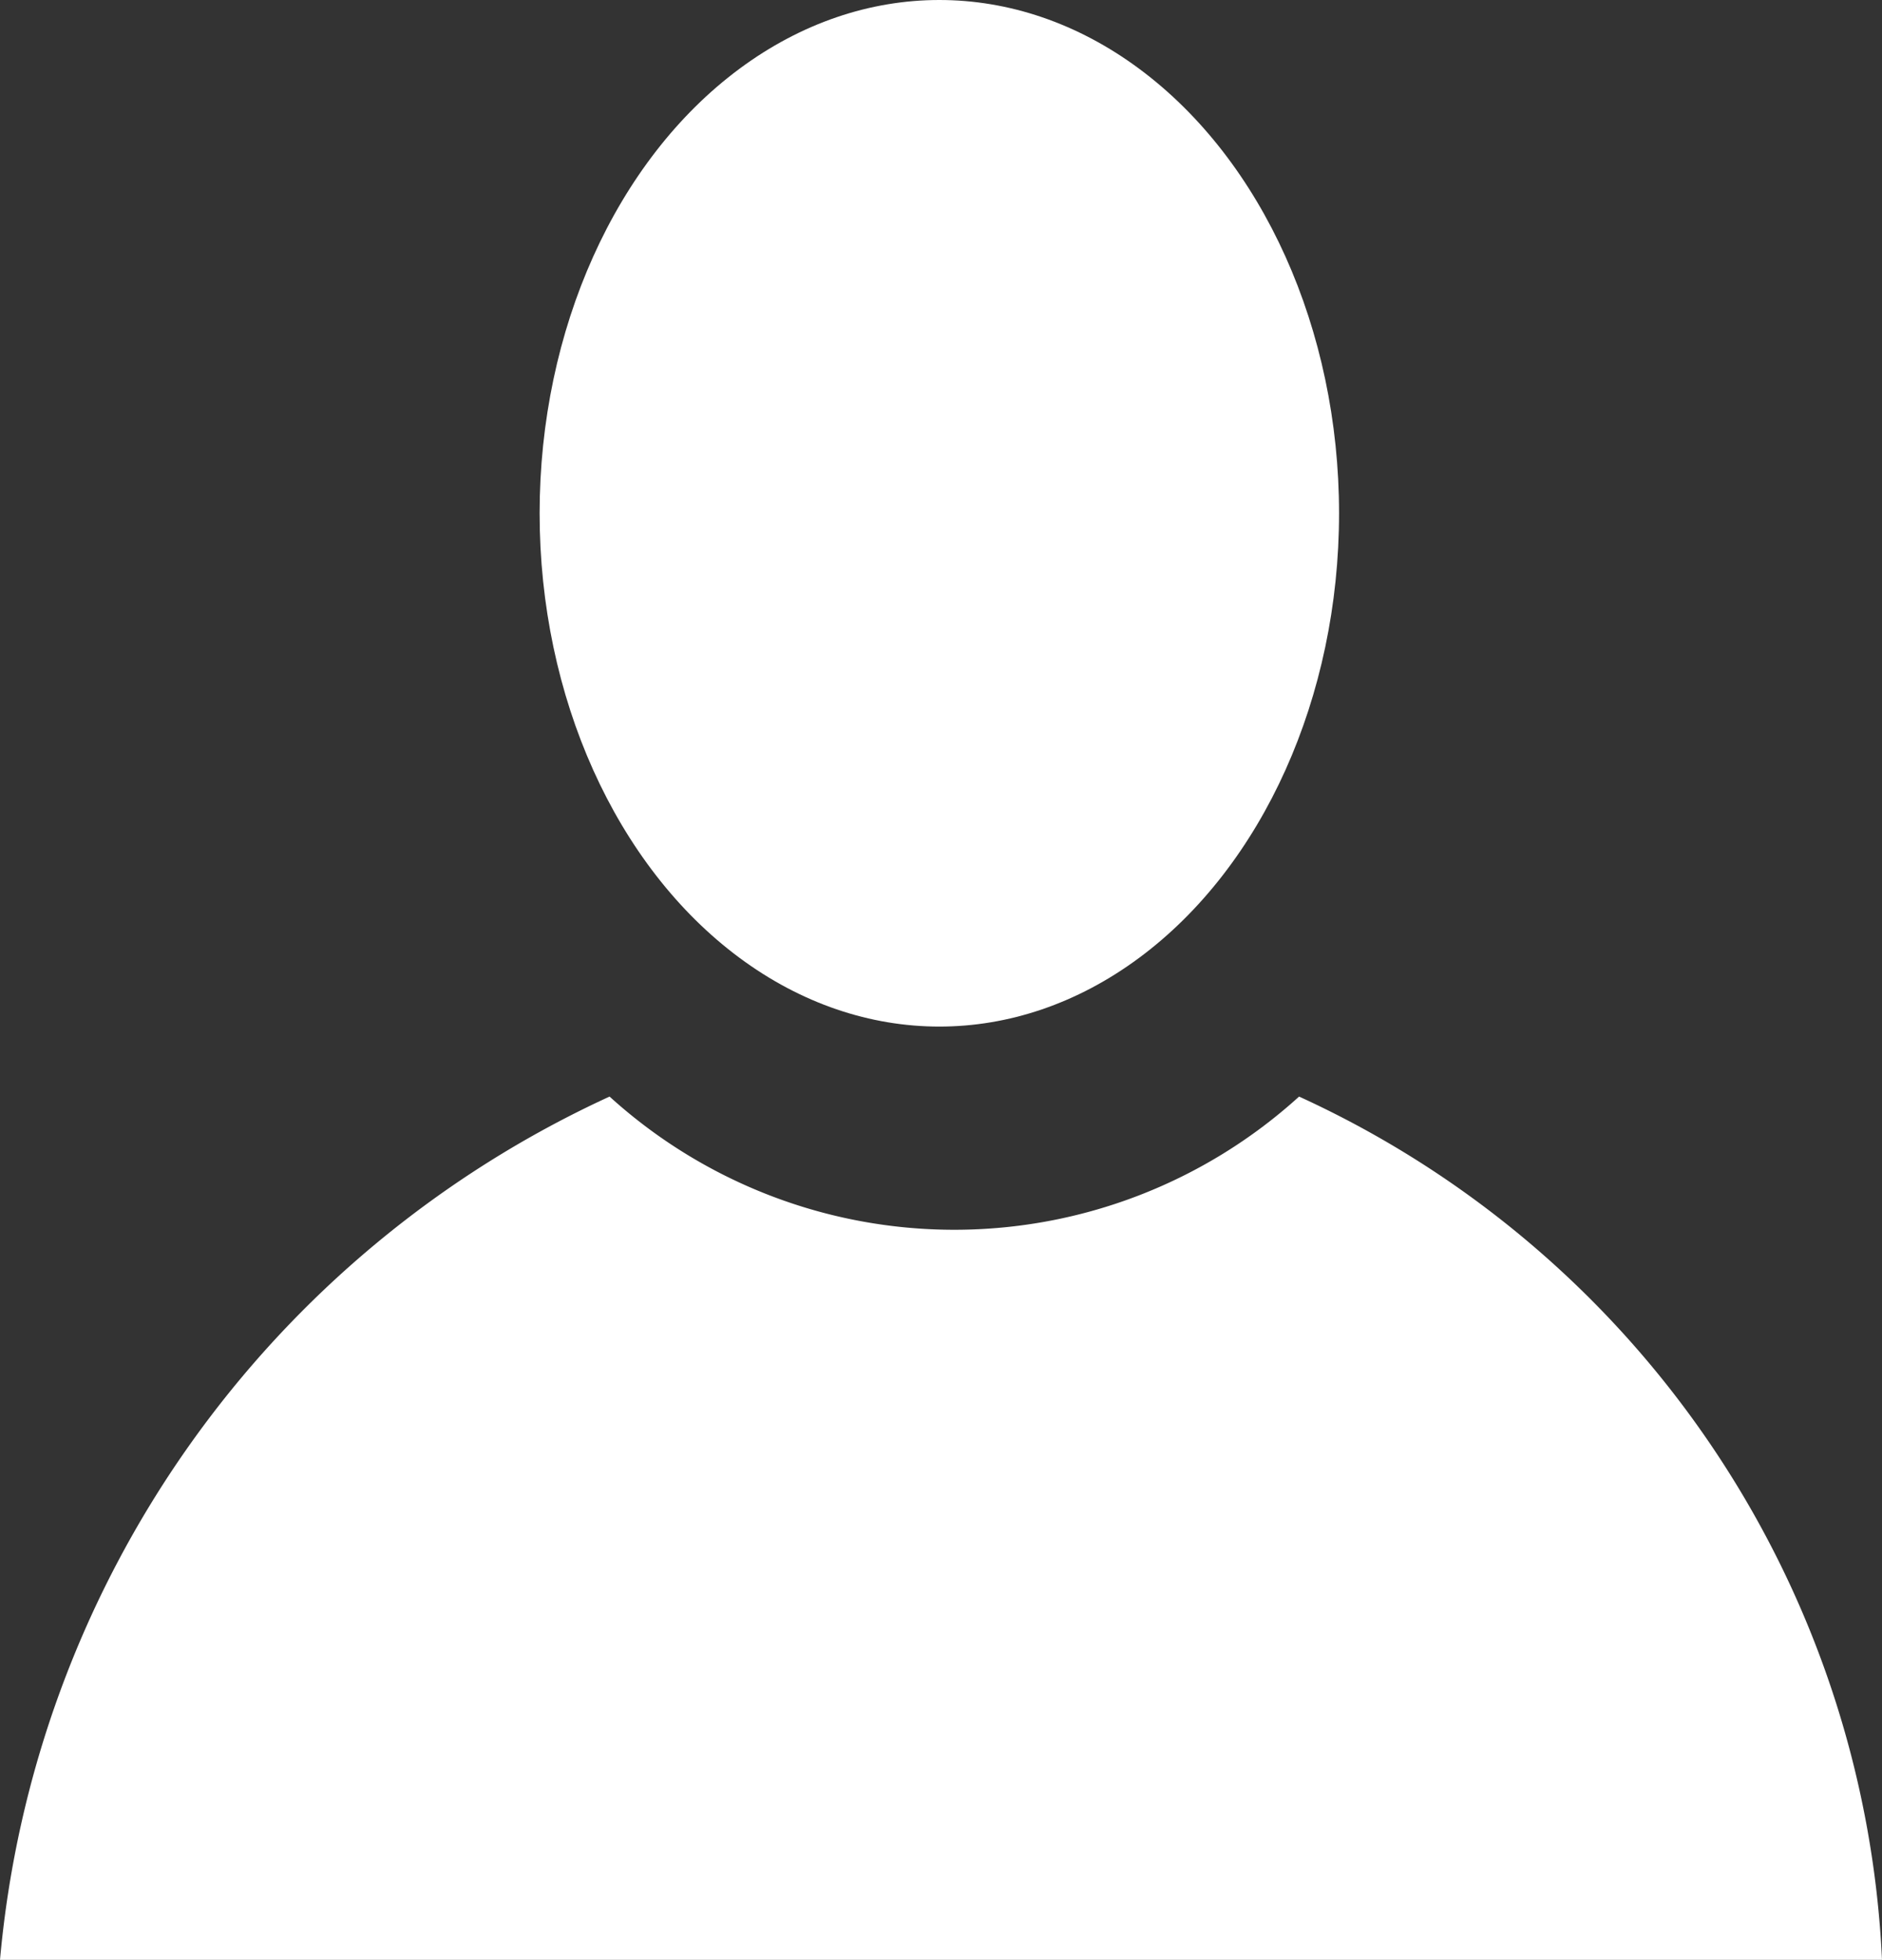 <svg xmlns="http://www.w3.org/2000/svg" viewBox="0 0 5.65 5.88"><rect x="0" y="0" width="5.65" height="5.88" fill="#333333" stroke="none"/><defs><style>.cls-1{fill:#fff;}</style></defs><g id="Layer_2" data-name="Layer 2"><g id="Layer_39" data-name="Layer 39"><path class="cls-1" d="M1.83,3.29A3.16,3.16,0,0,0,0,5.88H5.65A3,3,0,0,0,3.9,3.29,1.54,1.54,0,0,1,1.83,3.29Z"/><ellipse class="cls-1" cx="2.82" cy="1.54" rx="1.2" ry="1.54"/></g></g></svg>